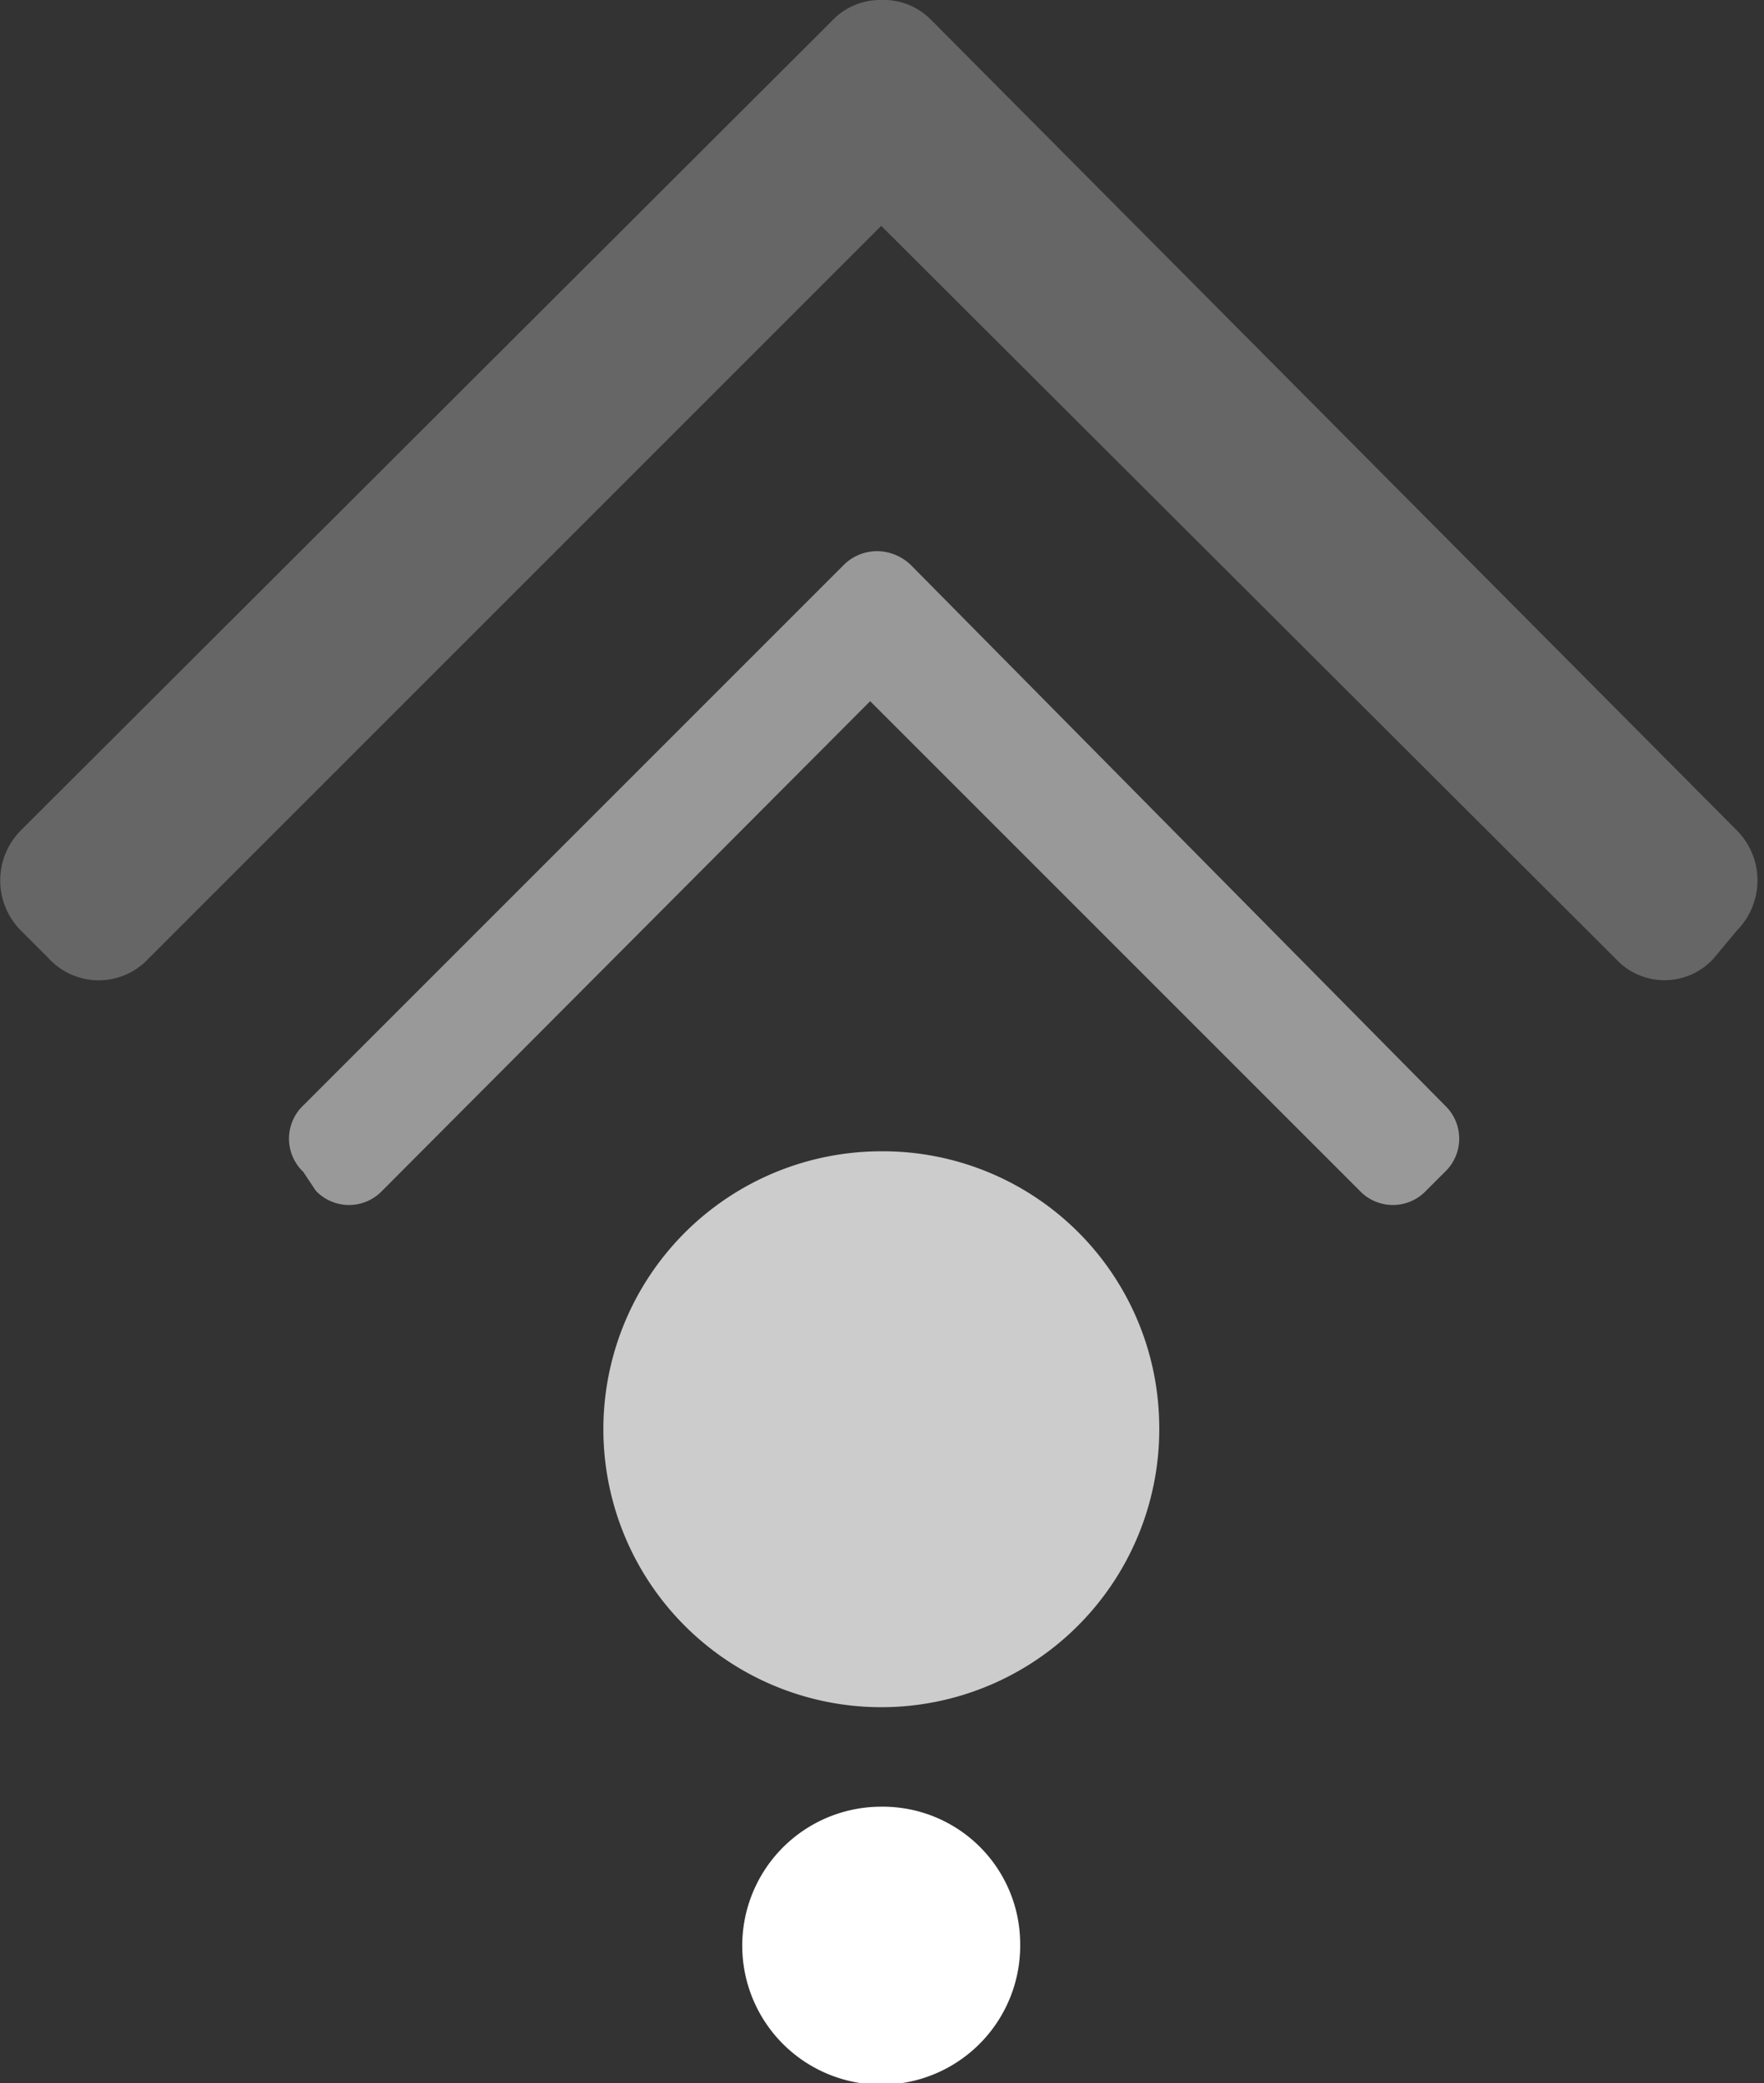 <svg xmlns="http://www.w3.org/2000/svg" viewBox="0 0 11.17 13.19"><rect x="0" y="0" width="11.17" height="13.19" fill="#333333" stroke="none"/><defs><style>.cls-1,.cls-2,.cls-3,.cls-4{fill:#fff;}.cls-1{opacity:0.25;}.cls-2{opacity:0.5;}.cls-3{opacity:0.75;}</style></defs><title>down-icon</title><g id="Слой_2" data-name="Слой 2"><g id="Layer_1" data-name="Layer 1"><path class="cls-1" d="M.13,5.89l.18.18a.43.43,0,0,0,.63,0L5.58,1.43l4.65,4.64a.42.42,0,0,0,.62,0L11,5.89a.45.45,0,0,0,0-.63L5.9.13A.42.42,0,0,0,5.58,0a.42.42,0,0,0-.31.13L.13,5.26A.45.45,0,0,0,.13,5.89Z"/><path class="cls-2" d="M1.92,7.42,2,7.54a.29.29,0,0,0,.42,0l3.09-3.1,3.1,3.1a.29.29,0,0,0,.42,0l.12-.12a.29.29,0,0,0,0-.42L5.77,3.58a.31.31,0,0,0-.22-.09.3.3,0,0,0-.21.09L1.92,7A.29.29,0,0,0,1.92,7.42Z"/><path class="cls-3" d="M7.34,9A1.76,1.76,0,1,1,5.58,7.29,1.75,1.75,0,0,1,7.34,9Z"/><path class="cls-4" d="M6.46,12.31a.88.88,0,1,1-.88-.87A.87.87,0,0,1,6.46,12.31Z"/></g></g></svg>